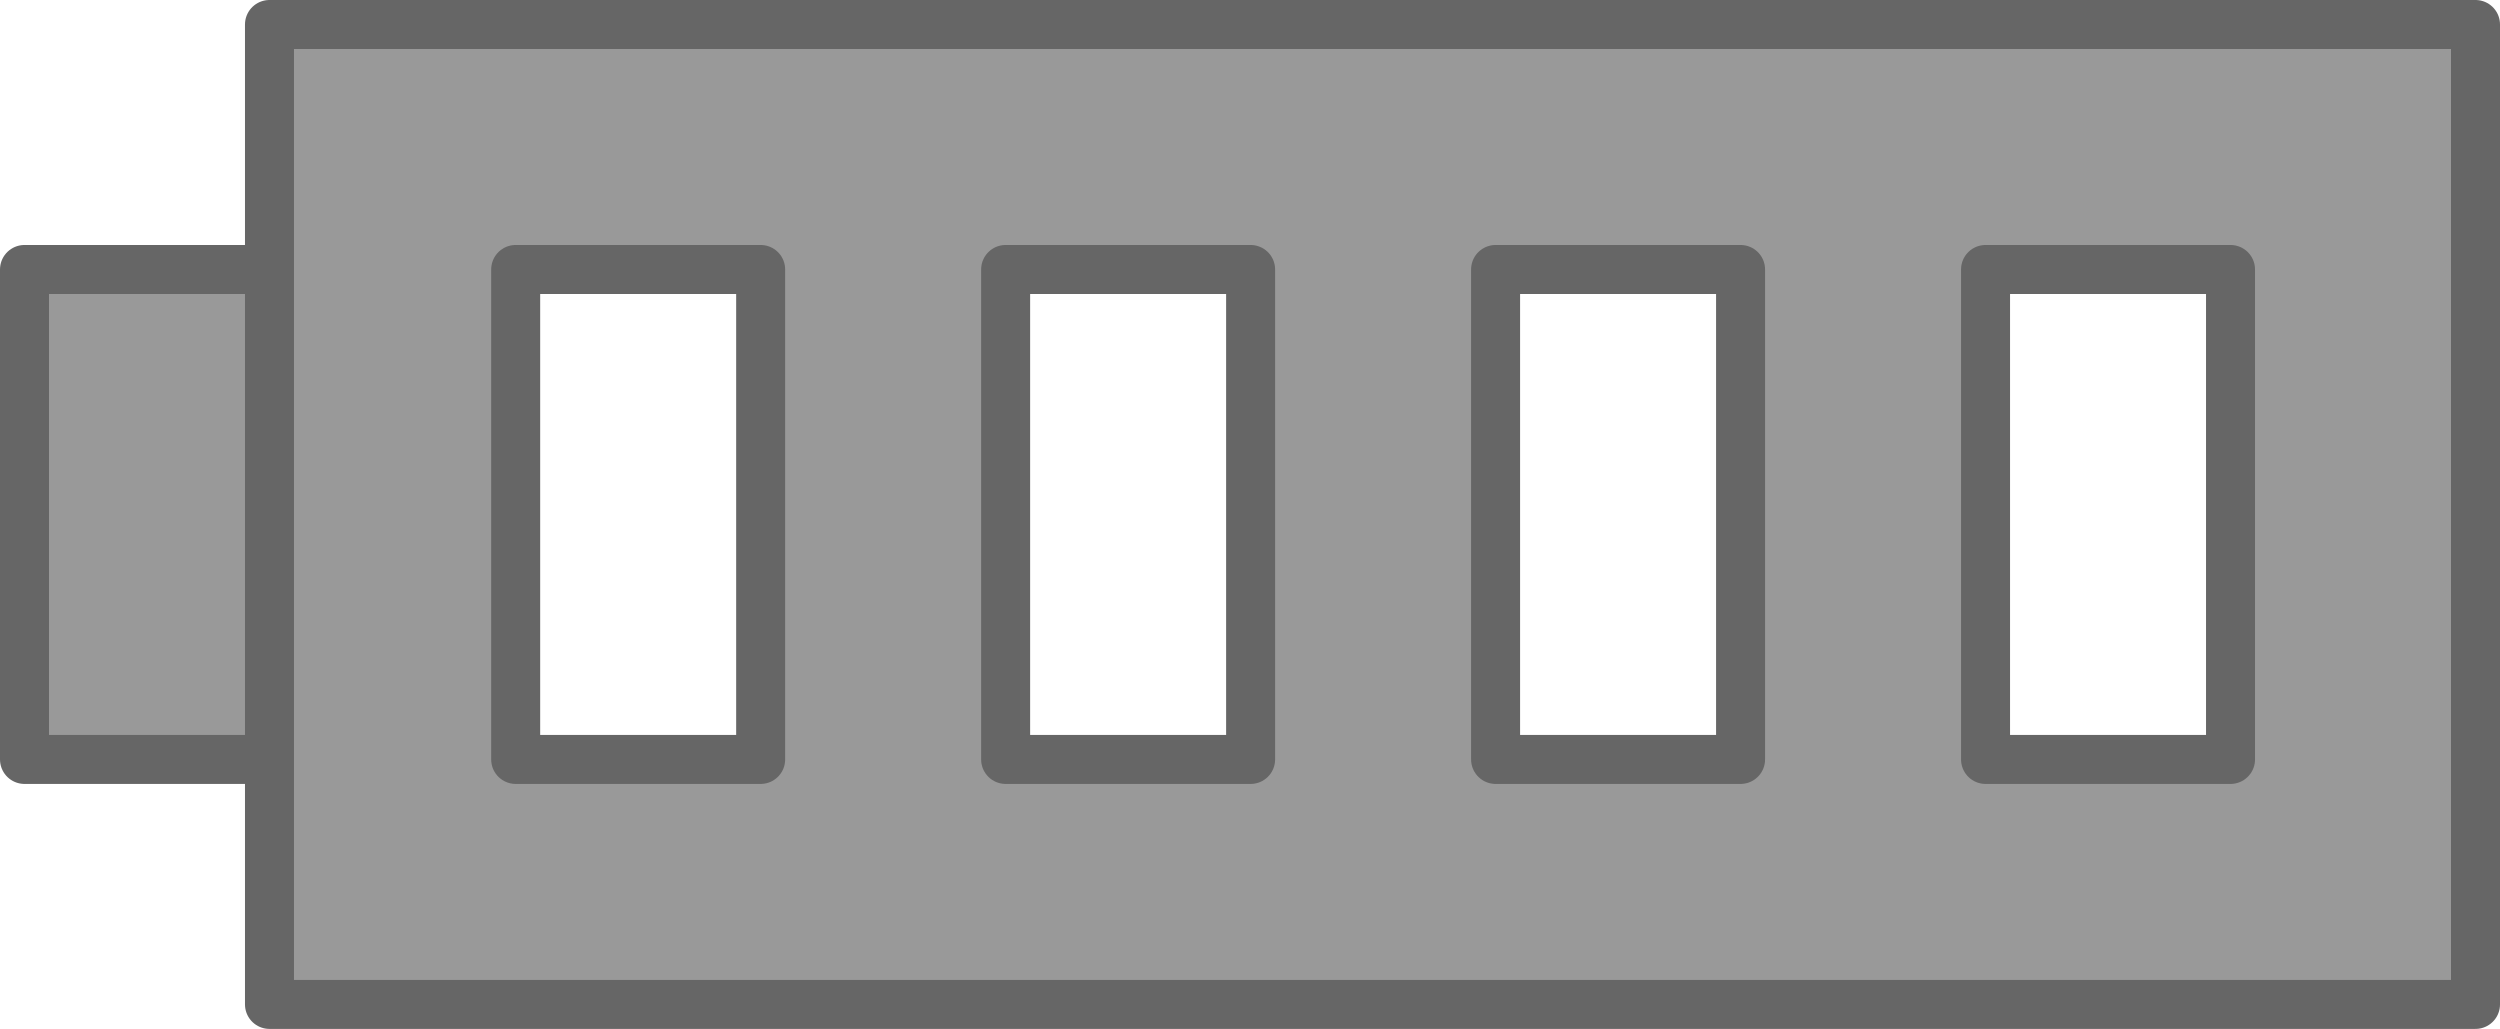 <?xml version="1.0" encoding="UTF-8" standalone="no"?>
<svg xmlns:ffdec="https://www.free-decompiler.com/flash" xmlns:xlink="http://www.w3.org/1999/xlink" ffdec:objectType="shape" height="42.0px" width="102.05px" xmlns="http://www.w3.org/2000/svg">
  <g transform="matrix(1.0, 0.0, 0.0, 1.0, 1.0, 1.0)">
    <path d="M100.05 40.0 L10.0 40.0 10.0 30.0 0.0 30.0 0.0 10.0 10.0 10.0 10.0 0.0 100.05 0.0 100.05 40.0 M90.05 10.0 L80.05 10.0 80.05 30.0 90.05 30.0 90.05 10.0 M60.05 30.0 L70.05 30.0 70.05 10.0 60.05 10.0 60.05 30.0 M50.05 10.0 L40.05 10.0 40.05 30.0 50.05 30.0 50.05 10.0 M30.05 10.0 L20.05 10.0 20.05 30.0 30.05 30.0 30.05 10.0 M10.0 10.0 L10.0 30.0 10.0 10.0" fill="#999999" fill-rule="evenodd" stroke="none"/>
    <path d="M100.05 40.0 L10.0 40.0 10.0 30.0 0.0 30.0 0.0 10.0 10.0 10.0 10.0 0.0 100.05 0.0 100.05 40.0 M90.05 10.0 L80.05 10.0 80.05 30.0 90.05 30.0 90.05 10.0 M60.05 30.0 L70.05 30.0 70.05 10.0 60.05 10.0 60.05 30.0 M50.05 10.0 L40.05 10.0 40.05 30.0 50.05 30.0 50.05 10.0 M30.05 10.0 L20.05 10.0 20.05 30.0 30.05 30.0 30.05 10.0 M10.0 30.0 L10.0 10.0" fill="none" stroke="#666666" stroke-linecap="round" stroke-linejoin="round" stroke-width="2.0"/>
  </g>
</svg>
